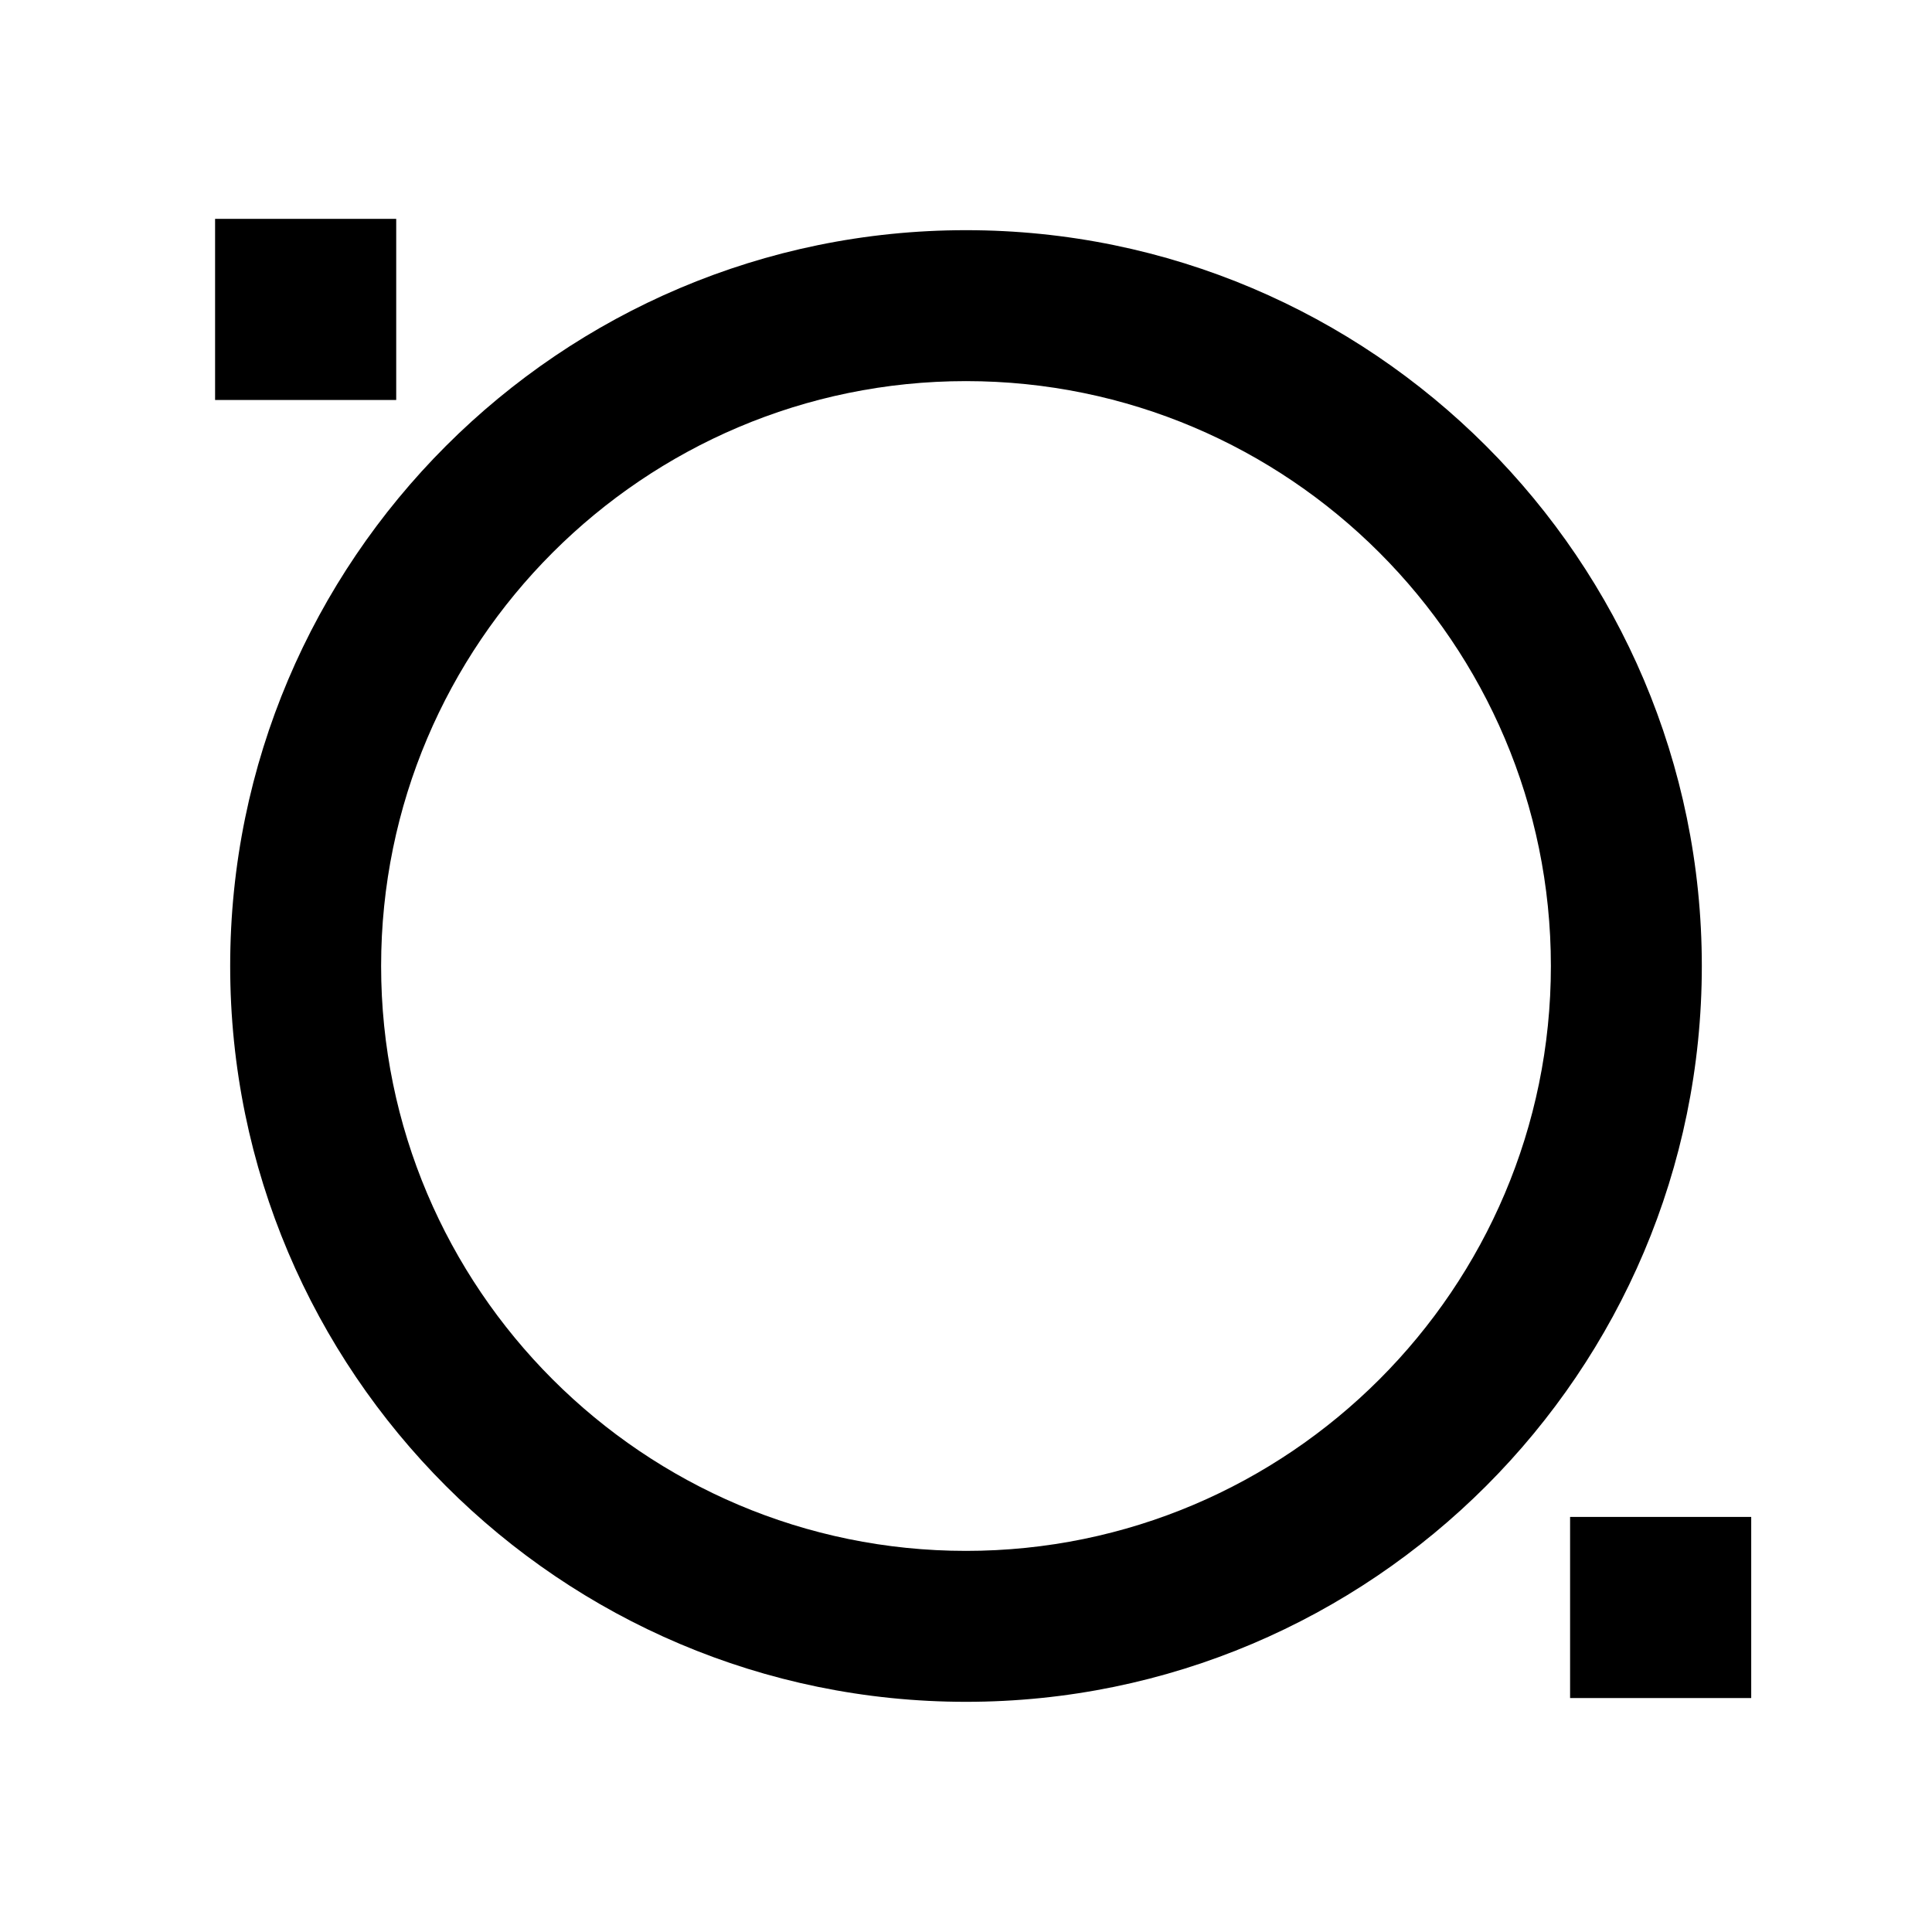 <svg xmlns="http://www.w3.org/2000/svg" viewBox="0 0 512 512">
  <title>uE60F-circle</title>
  <g>
    <path d="M256,451C148.48,451,61,363.52,61,256S148.48,61,256,61s195,87.48,195,195S363.52,451,256,451Zm0-350c-85.47,0-155,69.53-155,155s69.53,155,155,155,155-69.53,155-155S341.47,101,256,101Z"/>
    <rect x="57" y="58" width="48" height="48"/>
    <rect x="416.09" y="402" width="48" height="48"/>
  </g>
</svg>
